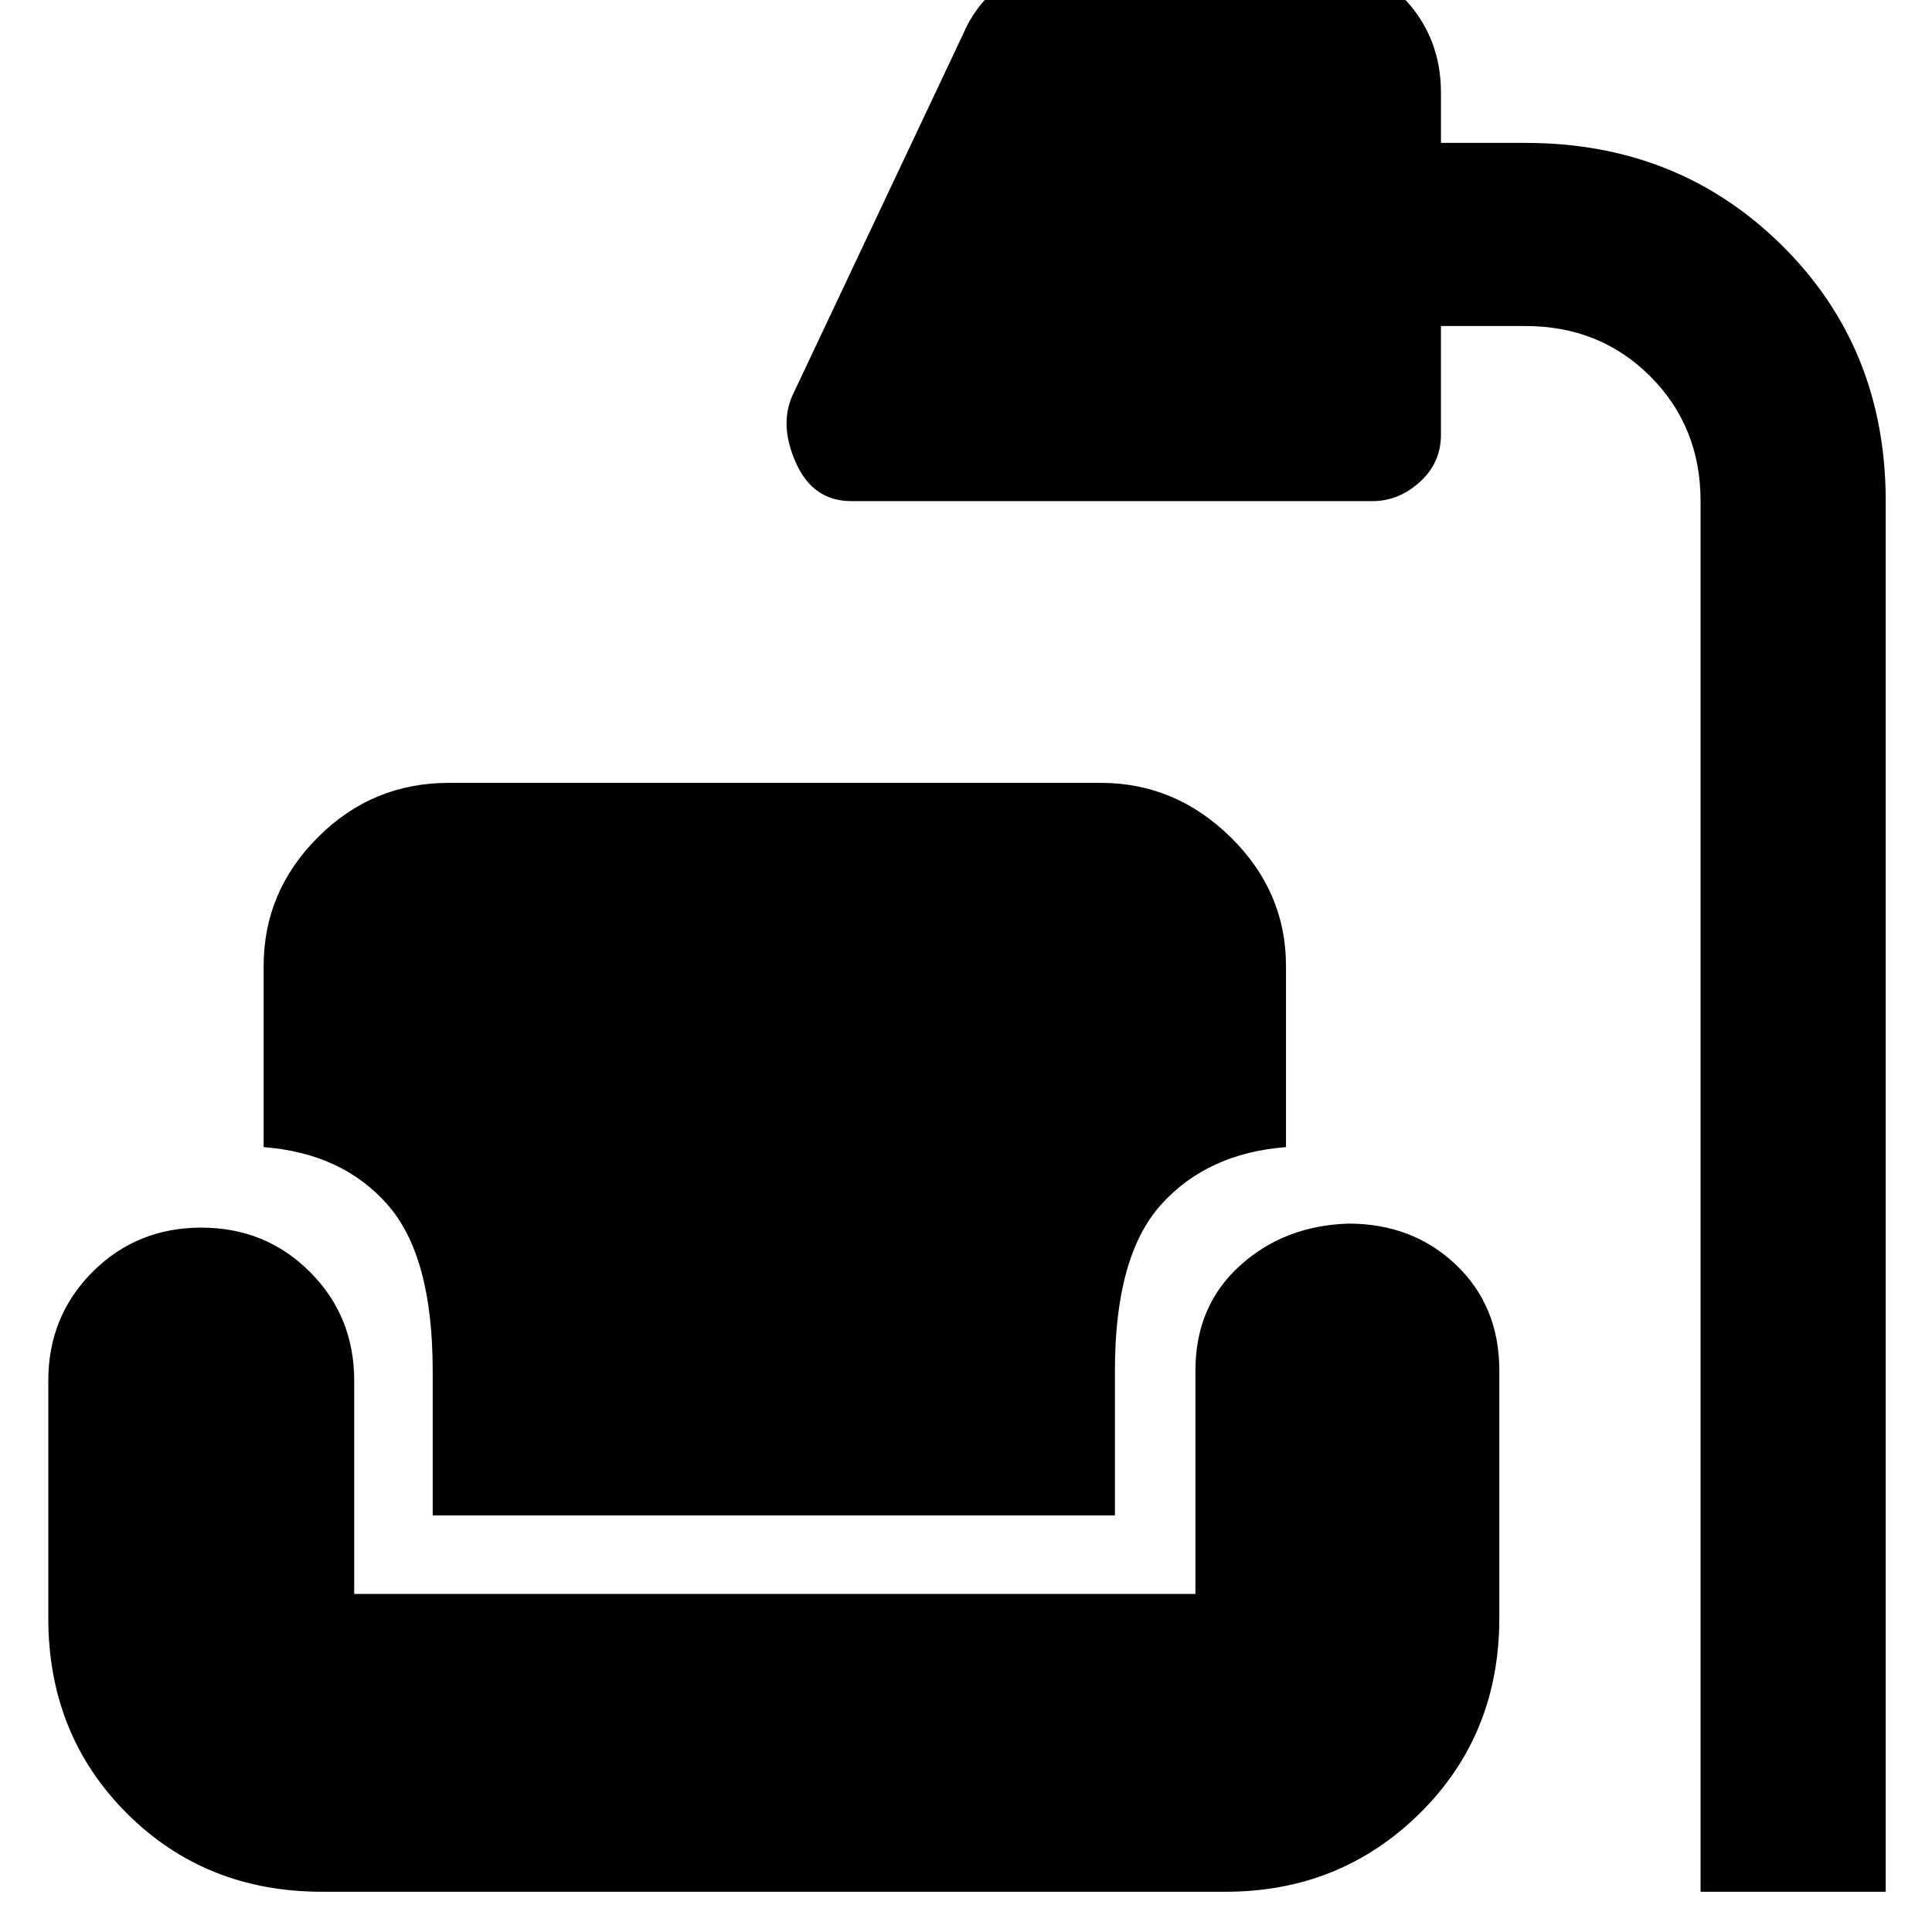 <svg xmlns="http://www.w3.org/2000/svg" height="48" width="48"><path d="M42.25 47V12.45q0-1.85-1.25-3.1T37.9 8.1h-2.1v2.7q0 .7-.525 1.175-.525.475-1.175.475H21.15q-.95 0-1.375-.95-.425-.95-.075-1.7l4.25-9q.35-.8 1.125-1.325.775-.525 1.825-.525h5.65q1.35 0 2.3.975.95.975.95 2.375v1.25h2.1q3.8 0 6.375 2.55t2.575 6.35V47ZM8 47q-2.9 0-4.85-1.95Q1.2 43.1 1.2 40.2v-5.9q0-1.6 1.1-2.7T5 30.5q1.6 0 2.7 1.1t1.1 2.7v5.3h20.9v-5.55q0-1.6 1.1-2.6t2.7-1.05q1.6 0 2.675 1.025 1.075 1.025 1.075 2.625v6.15q0 2.9-1.975 4.85Q33.3 47 30.45 47Zm2.75-9.35v-3.6q0-2.85-1.125-4.125T6.55 28.5V24q0-1.85 1.35-3.2t3.25-1.35h16.2q1.85 0 3.225 1.35T31.95 24v4.5q-1.95.15-3.1 1.425Q27.7 31.2 27.7 34.05v3.6Z"/></svg>